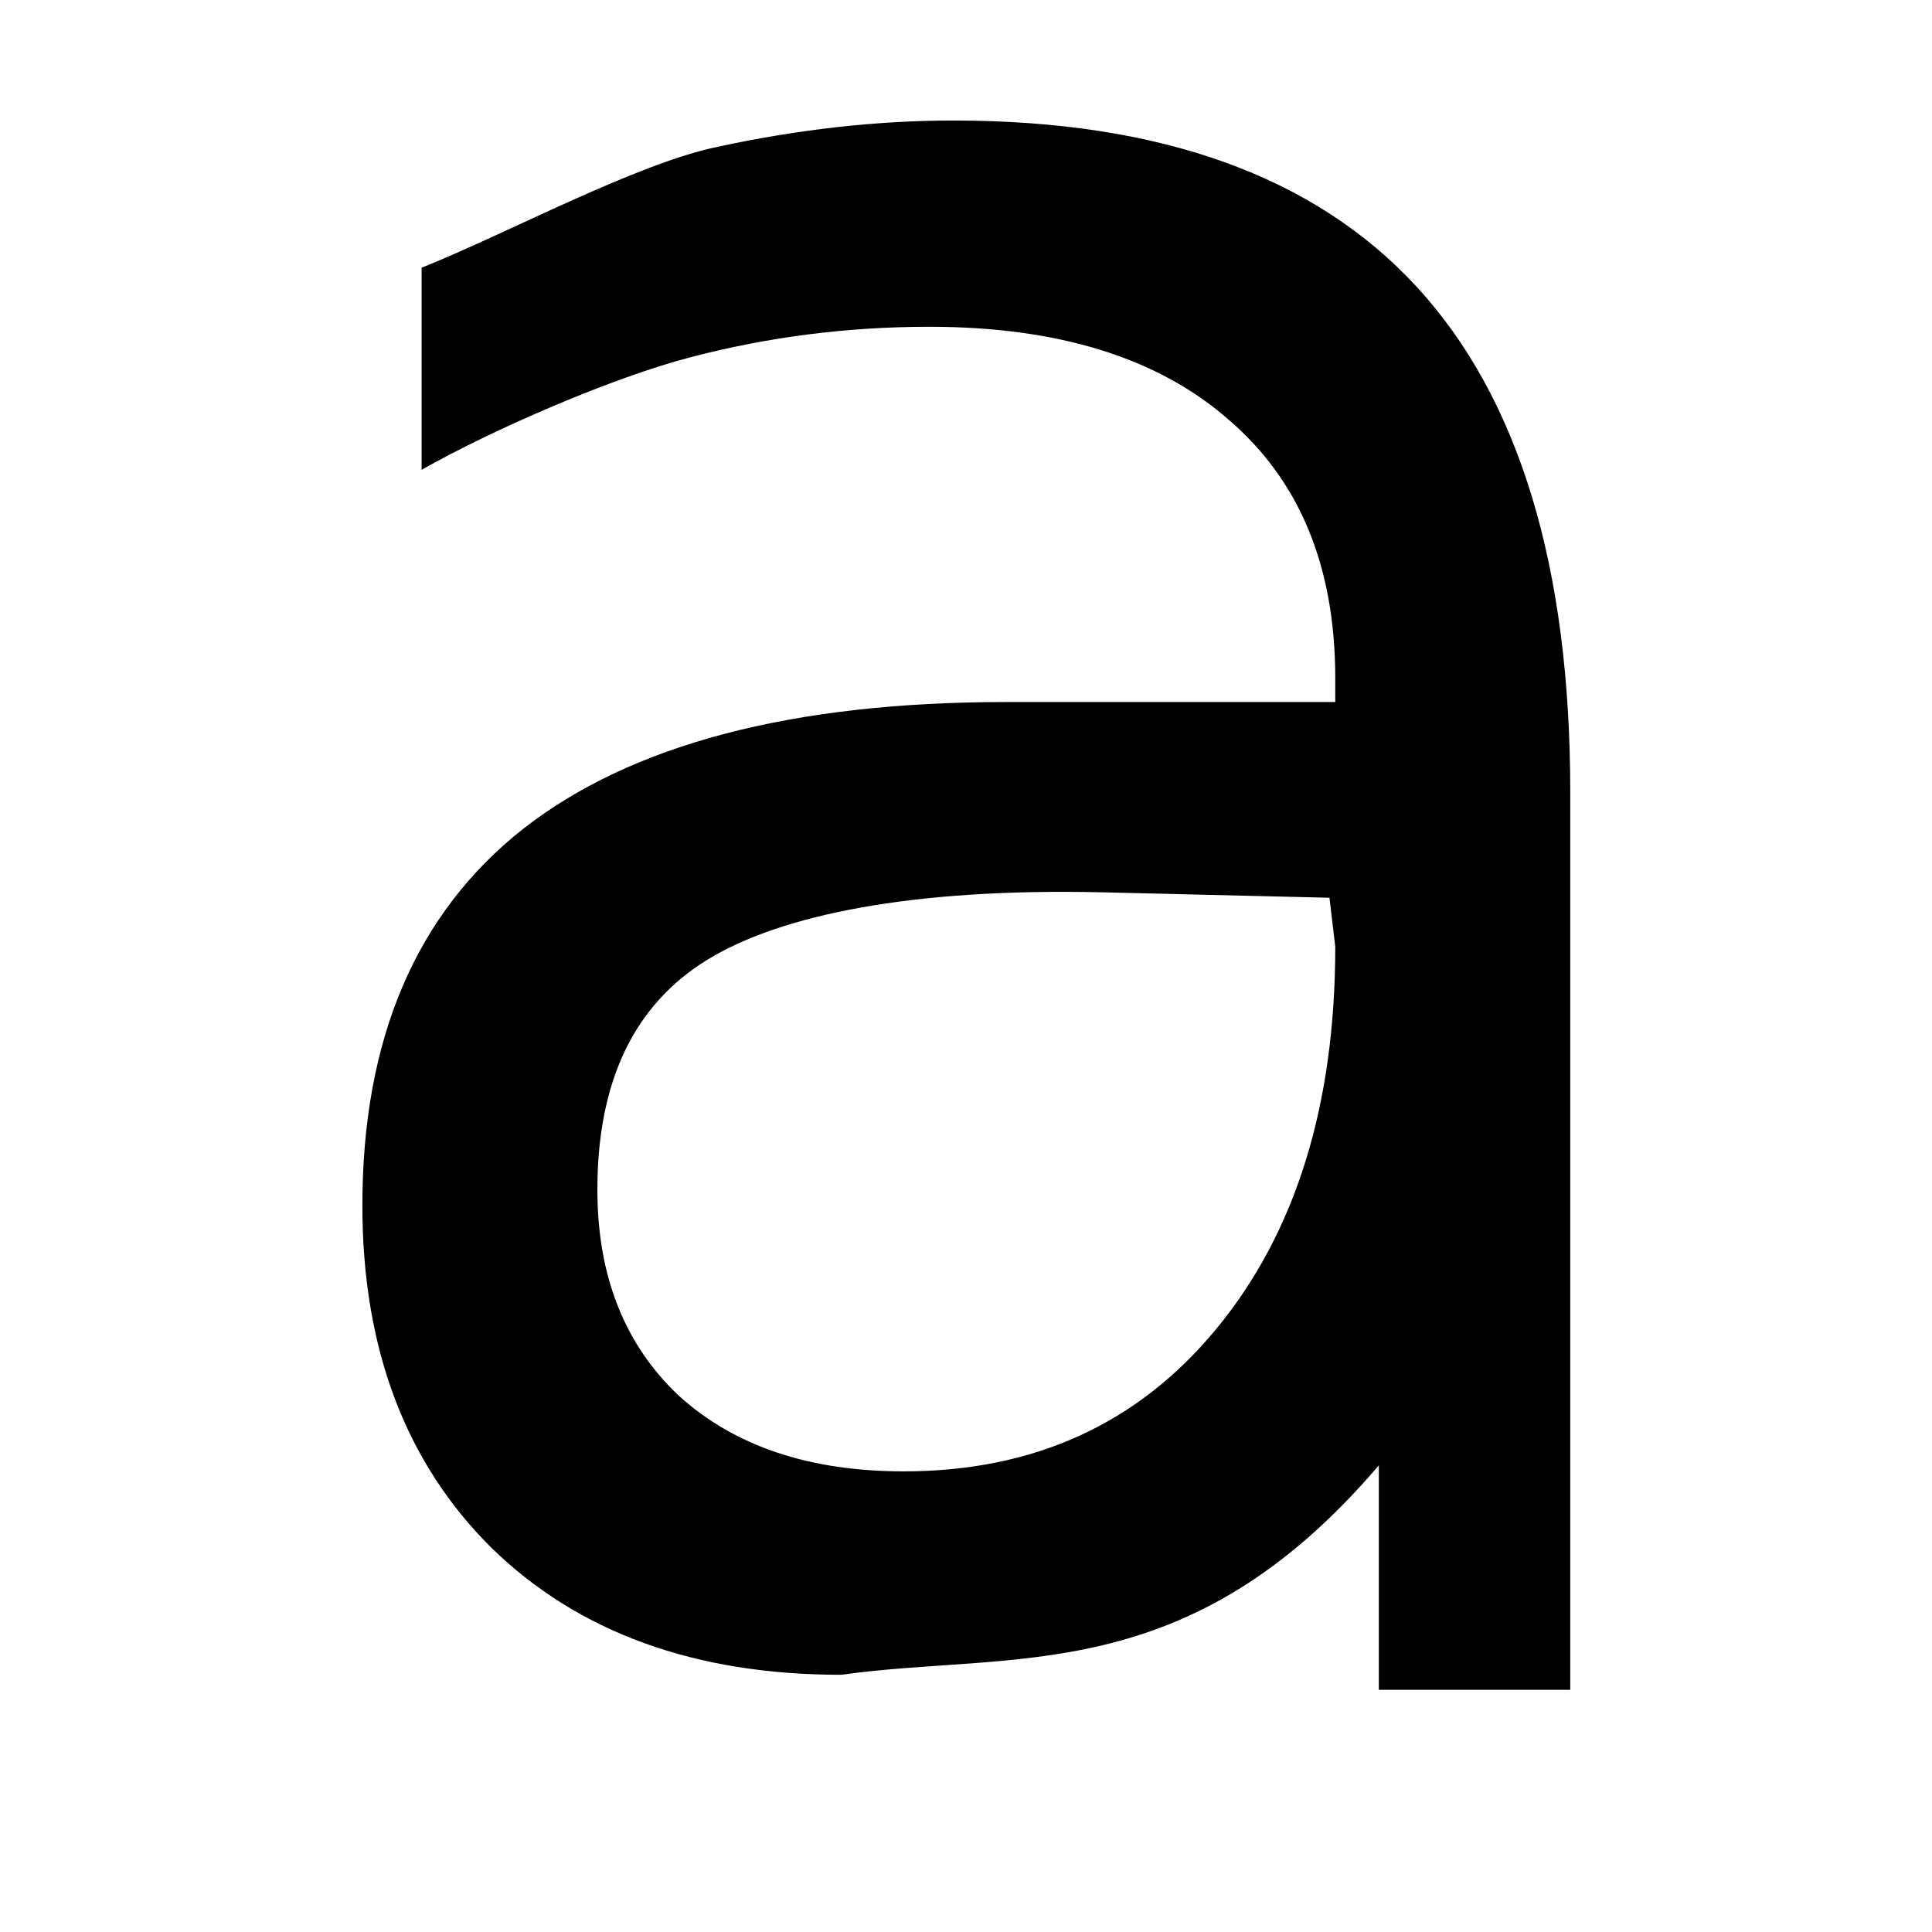 <?xml version="1.0" encoding="UTF-8" standalone="no"?>
<svg
   xmlns:dc="http://purl.org/dc/elements/1.1/"
   xmlns:cc="http://creativecommons.org/ns#"
   xmlns:rdf="http://www.w3.org/1999/02/22-rdf-syntax-ns#"
   xmlns:svg="http://www.w3.org/2000/svg"
   xmlns="http://www.w3.org/2000/svg"
   xmlns:sodipodi="http://sodipodi.sourceforge.net/DTD/sodipodi-0.dtd"
   xmlns:inkscape="http://www.inkscape.org/namespaces/inkscape"
   height="16"
   width="16"
   version="1.1"
   id="svg6"
   sodipodi:docname="large-font-symbolic.svg"
   inkscape:version="1.0 (4035a4fb49, 2020-05-01)">
  <defs
     id="defs10" />
  <sodipodi:namedview
     pagecolor="#ffffff"
     bordercolor="#666666"
     borderopacity="1"
     objecttolerance="10"
     gridtolerance="10"
     guidetolerance="10"
     inkscape:pageopacity="0"
     inkscape:pageshadow="2"
     inkscape:window-width="2560"
     inkscape:window-height="1016"
     id="namedview8"
     showgrid="true"
     inkscape:zoom="41.7193"
     inkscape:cx="10.924175"
     inkscape:cy="7.2764326"
     inkscape:window-x="0"
     inkscape:window-y="27"
     inkscape:window-maximized="1"
     inkscape:current-layer="svg6"
     inkscape:document-rotation="0"
     inkscape:snap-global="true">
    <inkscape:grid
       type="xygrid"
       id="grid822" />
  </sodipodi:namedview>
  <g
     aria-label="a"
     id="text848"
     style="font-size:14.397px;line-height:1.25;font-family:Inter;-inkscape-font-specification:Inter;stroke-width:0.653"
     transform="matrix(1.504,0,0,1.557,-4.176,-8.744)">
    <path
       d="m 8.843,10.362 c -1.045,-0.023 -1.769,0.12 -2.172,0.359 -0.403,0.239 -0.605,0.647 -0.605,1.223 0,0.459 0.15,0.825 0.45,1.097 0.305,0.267 0.717,0.401 1.237,0.401 0.717,0 1.291,-0.253 1.722,-0.759 0.436,-0.511 0.654,-1.188 0.654,-2.032 l -0.032,-0.26 z M 11.423,9.828 v 4.776 h -1.054 v -1.194 c -1.054,1.194 -2.011,0.985 -2.96,1.114 -0.806,0 -1.448,-0.225 -1.926,-0.675 C 5.009,13.395 4.772,12.788 4.772,12.028 c 0,-0.886 0.295,-1.554 0.886,-2.004 C 6.253,9.575 7.139,9.35 8.315,9.35 H 10.129 V 9.223 c 0,-0.595 -0.197,-1.054 -0.591,-1.378 C 9.15,7.518 8.601,7.354 7.894,7.354 c -0.45,0 -0.888,0.054 -1.315,0.162 C 6.153,7.623 5.491,7.899 5.098,8.115 V 7.04 C 5.571,6.857 6.281,6.486 6.727,6.397 7.172,6.304 7.605,6.257 8.027,6.257 c 1.139,0 1.989,0.295 2.552,0.886 0.562,0.591 0.844,1.486 0.844,2.685 z"
       style="font-style:normal;font-variant:normal;font-weight:normal;font-stretch:normal;font-family:'DejaVu Sans';-inkscape-font-specification:'DejaVu Sans';stroke-width:0.653"
       id="path868"
       sodipodi:nodetypes="ssscscscsscccccscscscsscccsss" />
  </g>
</svg>
